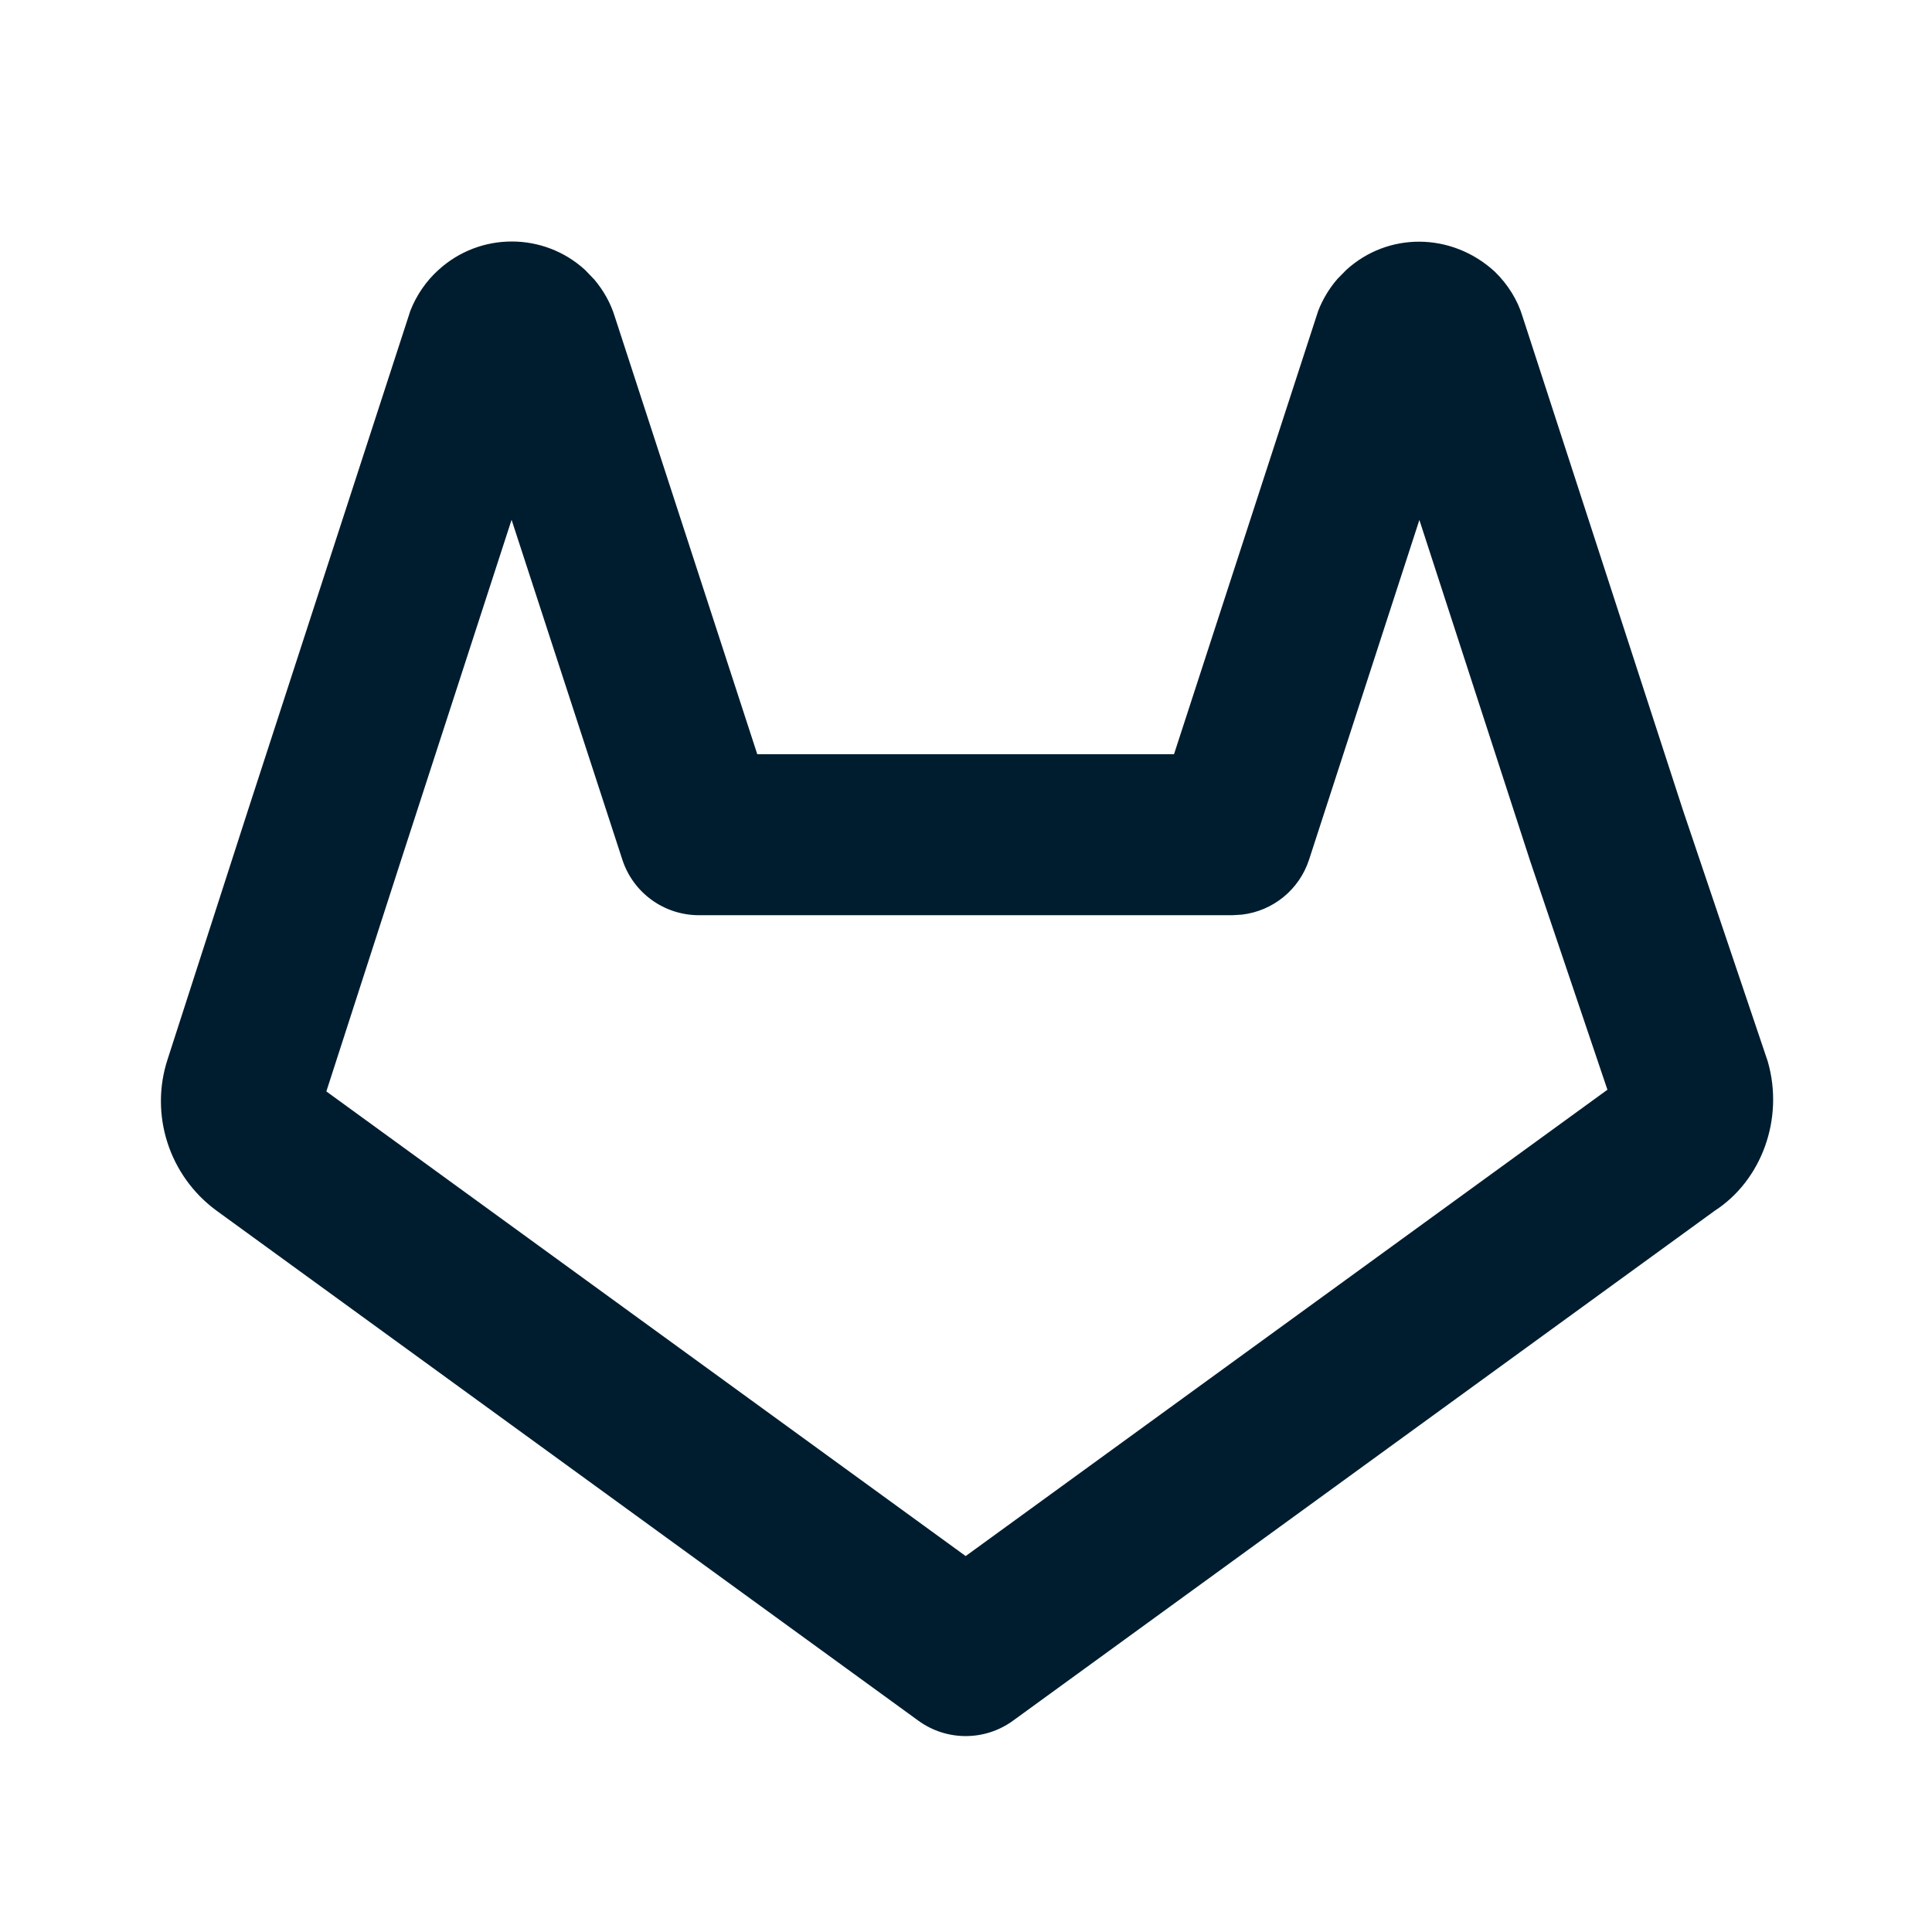 <svg xmlns="http://www.w3.org/2000/svg" width="24" height="24" viewBox="0 0 24 24"><path fill="#001D2F" fill-rule="evenodd" d="M5.446,3.354 C5.294,3.491 5.173,3.667 5.097,3.862 L3.082,10.06 L2.083,13.156 C1.856,13.843 2.099,14.605 2.688,15.038 L11.408,21.375 C11.759,21.63 12.233,21.63 12.584,21.375 L21.3,15.041 C21.881,14.666 22.167,13.899 21.959,13.183 L20.907,10.066 L18.913,3.93 C18.853,3.73 18.732,3.532 18.567,3.373 C18.03,2.882 17.239,2.882 16.723,3.354 L16.615,3.464 C16.514,3.58 16.432,3.715 16.375,3.862 L14.584,9.369 L9.407,9.369 L7.636,3.93 C7.587,3.77 7.5,3.611 7.383,3.473 L7.269,3.354 C6.753,2.882 5.962,2.882 5.446,3.354 Z M4.985,10.676 L6.355,6.457 L7.731,10.679 C7.865,11.091 8.249,11.369 8.682,11.369 L15.311,11.369 L15.427,11.362 C15.812,11.317 16.14,11.053 16.262,10.678 L17.632,6.459 L19.008,10.695 L19.968,13.537 L11.996,19.33 L4.054,13.558 L4.985,10.676 Z"/></svg>
